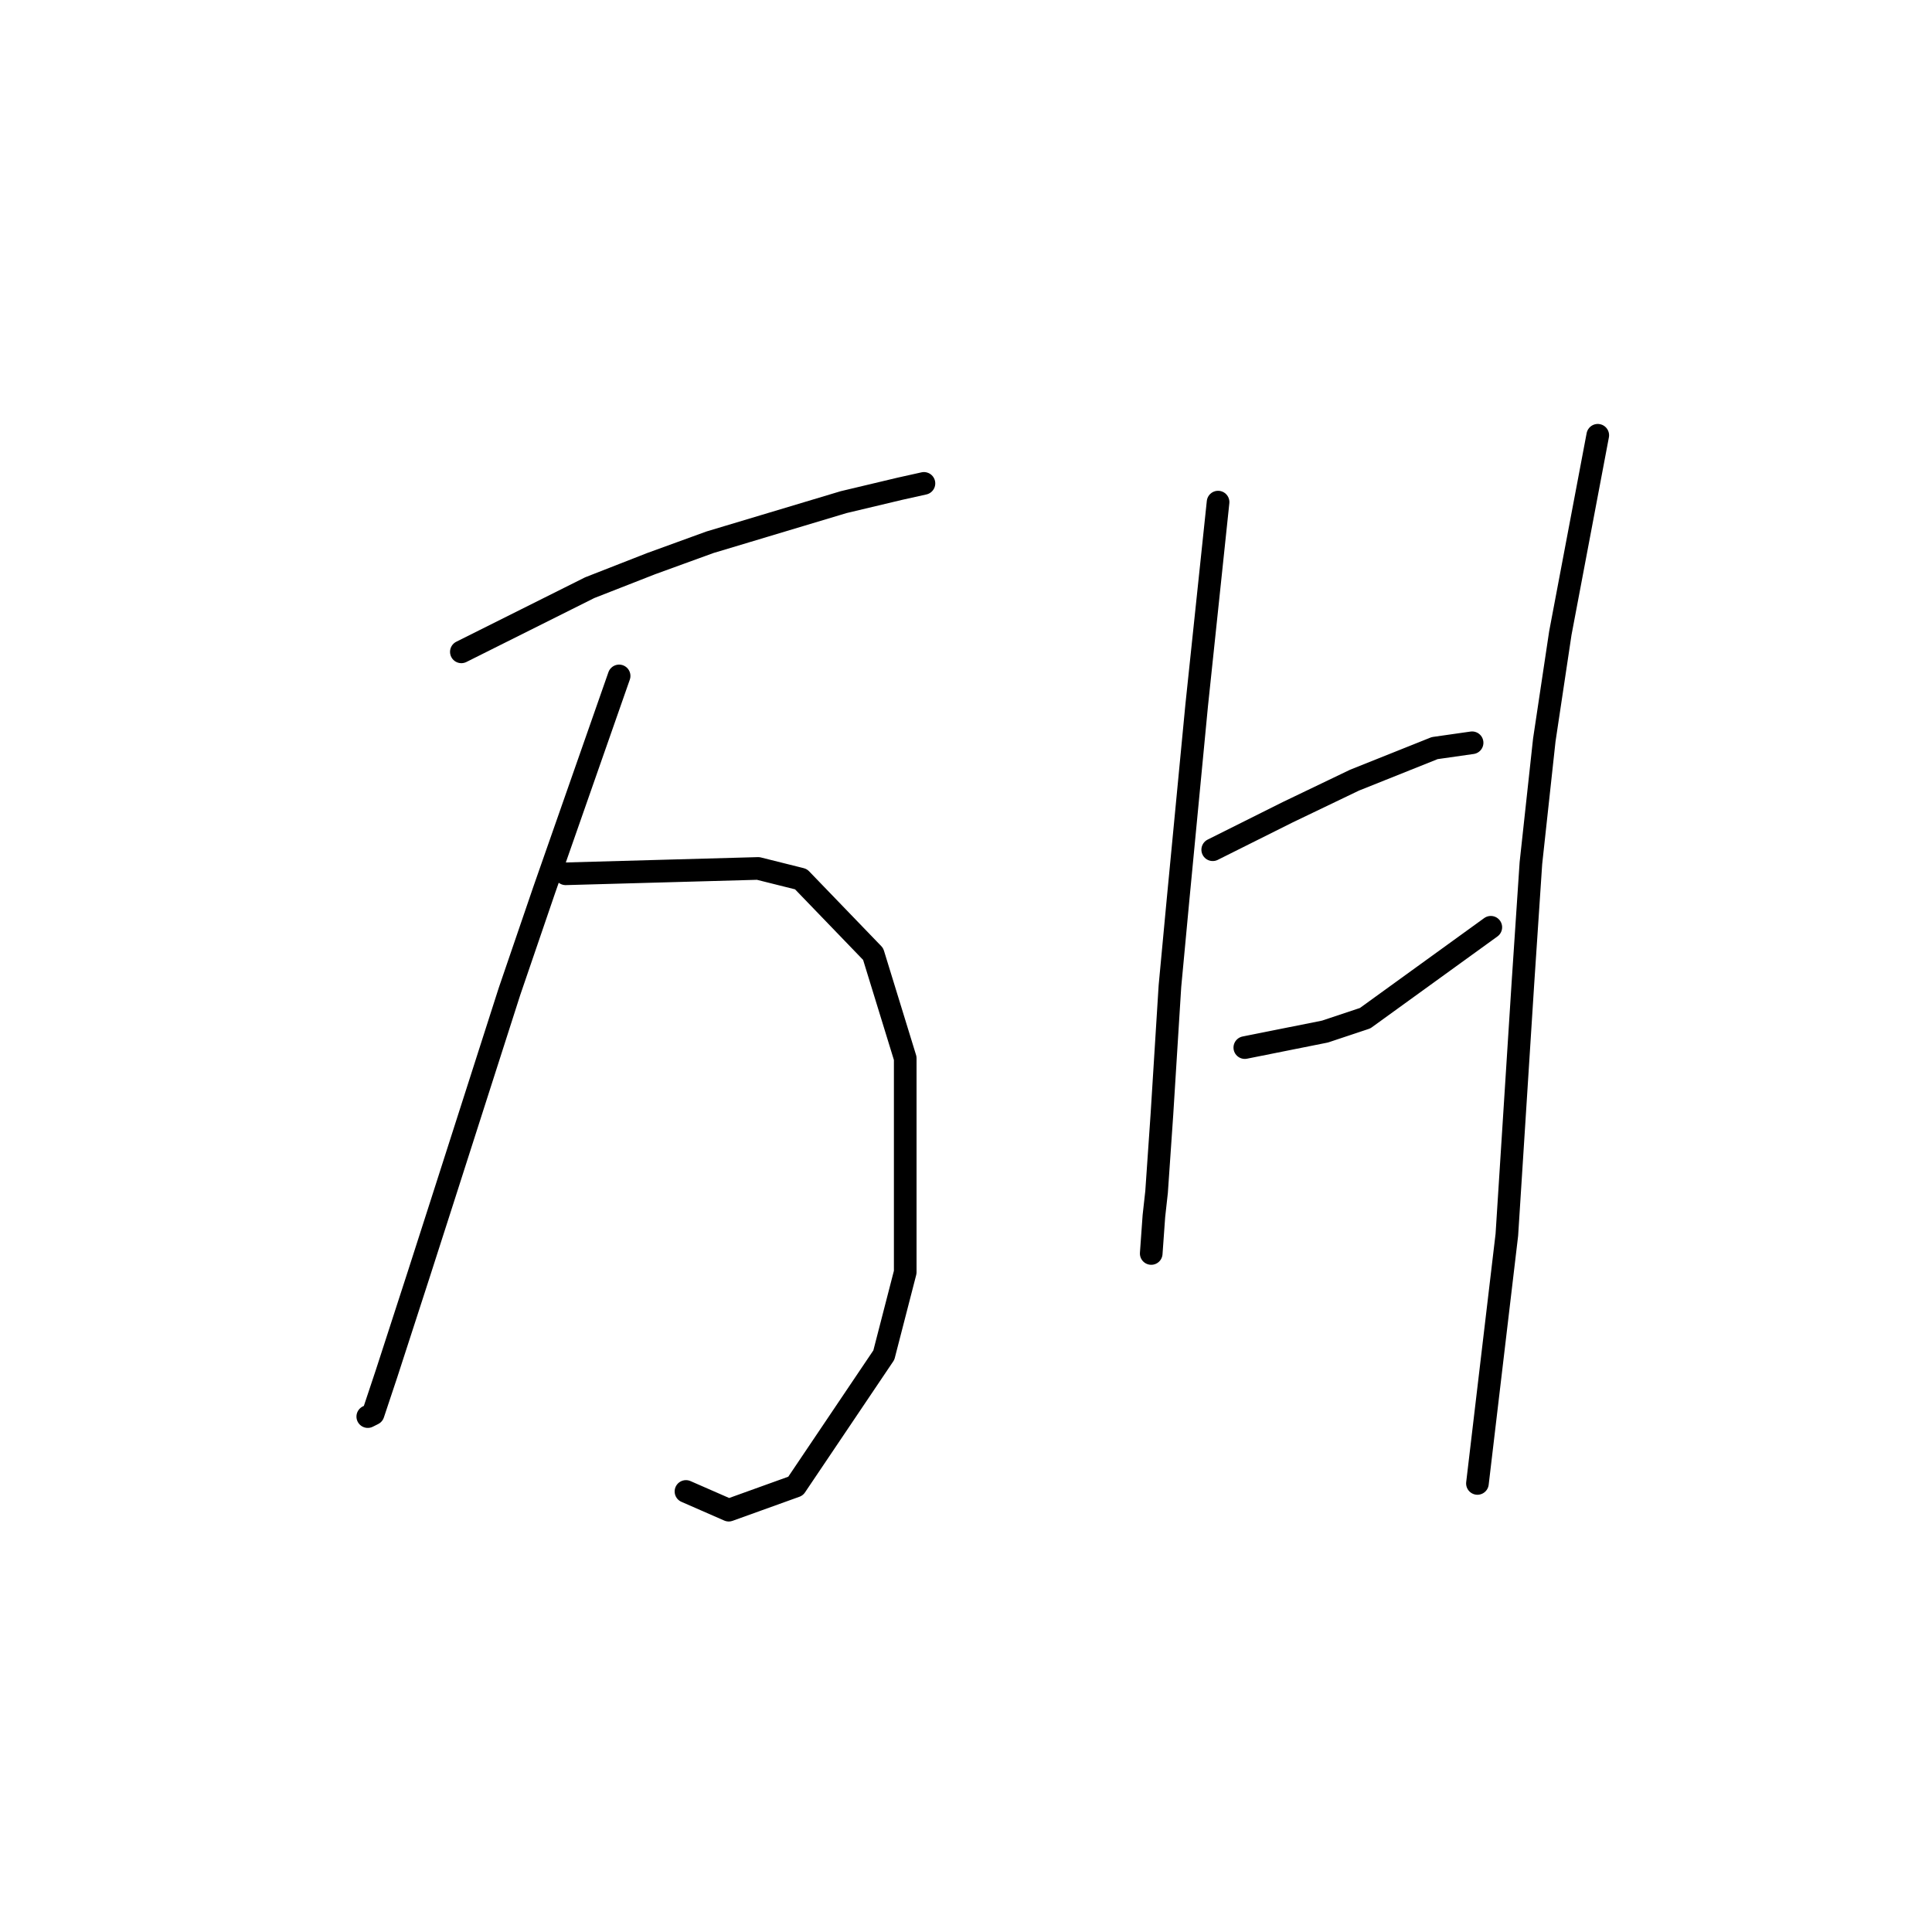 <?xml version="1.0" standalone="no"?>
    <svg width="256" height="256" xmlns="http://www.w3.org/2000/svg" version="1.1">
    <polyline stroke="black" stroke-width="3" stroke-linecap="round" fill="transparent" stroke-linejoin="round" points="61.133 86.374 69.636 82.123 78.139 77.871 86.288 74.682 94.083 71.848 101.169 69.722 111.798 66.533 119.239 64.762 122.427 64.053 122.427 64.053 " />
        <polyline stroke="black" stroke-width="3" stroke-linecap="round" fill="transparent" stroke-linejoin="round" points="82.036 89.563 77.076 103.735 72.116 117.907 67.51 131.371 58.652 159.007 55.464 168.927 51.212 182.037 49.441 187.351 48.732 187.706 48.732 187.706 " />
        <polyline stroke="black" stroke-width="3" stroke-linecap="round" fill="transparent" stroke-linejoin="round" points="74.95 115.782 87.705 115.427 100.46 115.073 106.129 116.49 115.695 126.411 119.947 140.229 119.947 168.573 117.113 179.556 105.421 196.917 96.563 200.106 90.894 197.626 90.894 197.626 " />
        <polyline stroke="black" stroke-width="3" stroke-linecap="round" fill="transparent" stroke-linejoin="round" points="161.401 66.533 159.984 79.997 158.566 93.46 156.086 119.325 155.023 130.662 153.96 147.669 153.252 157.944 152.898 161.133 152.543 166.093 152.543 166.093 " />
        <polyline stroke="black" stroke-width="3" stroke-linecap="round" fill="transparent" stroke-linejoin="round" points="160.692 112.593 165.653 110.113 170.613 107.633 179.47 103.381 190.1 99.129 195.06 98.421 195.06 98.421 " />
        <polyline stroke="black" stroke-width="3" stroke-linecap="round" fill="transparent" stroke-linejoin="round" points="164.944 138.811 170.258 137.749 175.573 136.686 180.888 134.914 197.54 122.868 197.54 122.868 " />
        <polyline stroke="black" stroke-width="3" stroke-linecap="round" fill="transparent" stroke-linejoin="round" points="211.712 57.676 209.232 70.785 206.752 83.894 204.626 98.066 202.854 114.364 201.792 130.308 199.666 163.613 195.768 196.563 195.768 196.563 " />
        </svg>